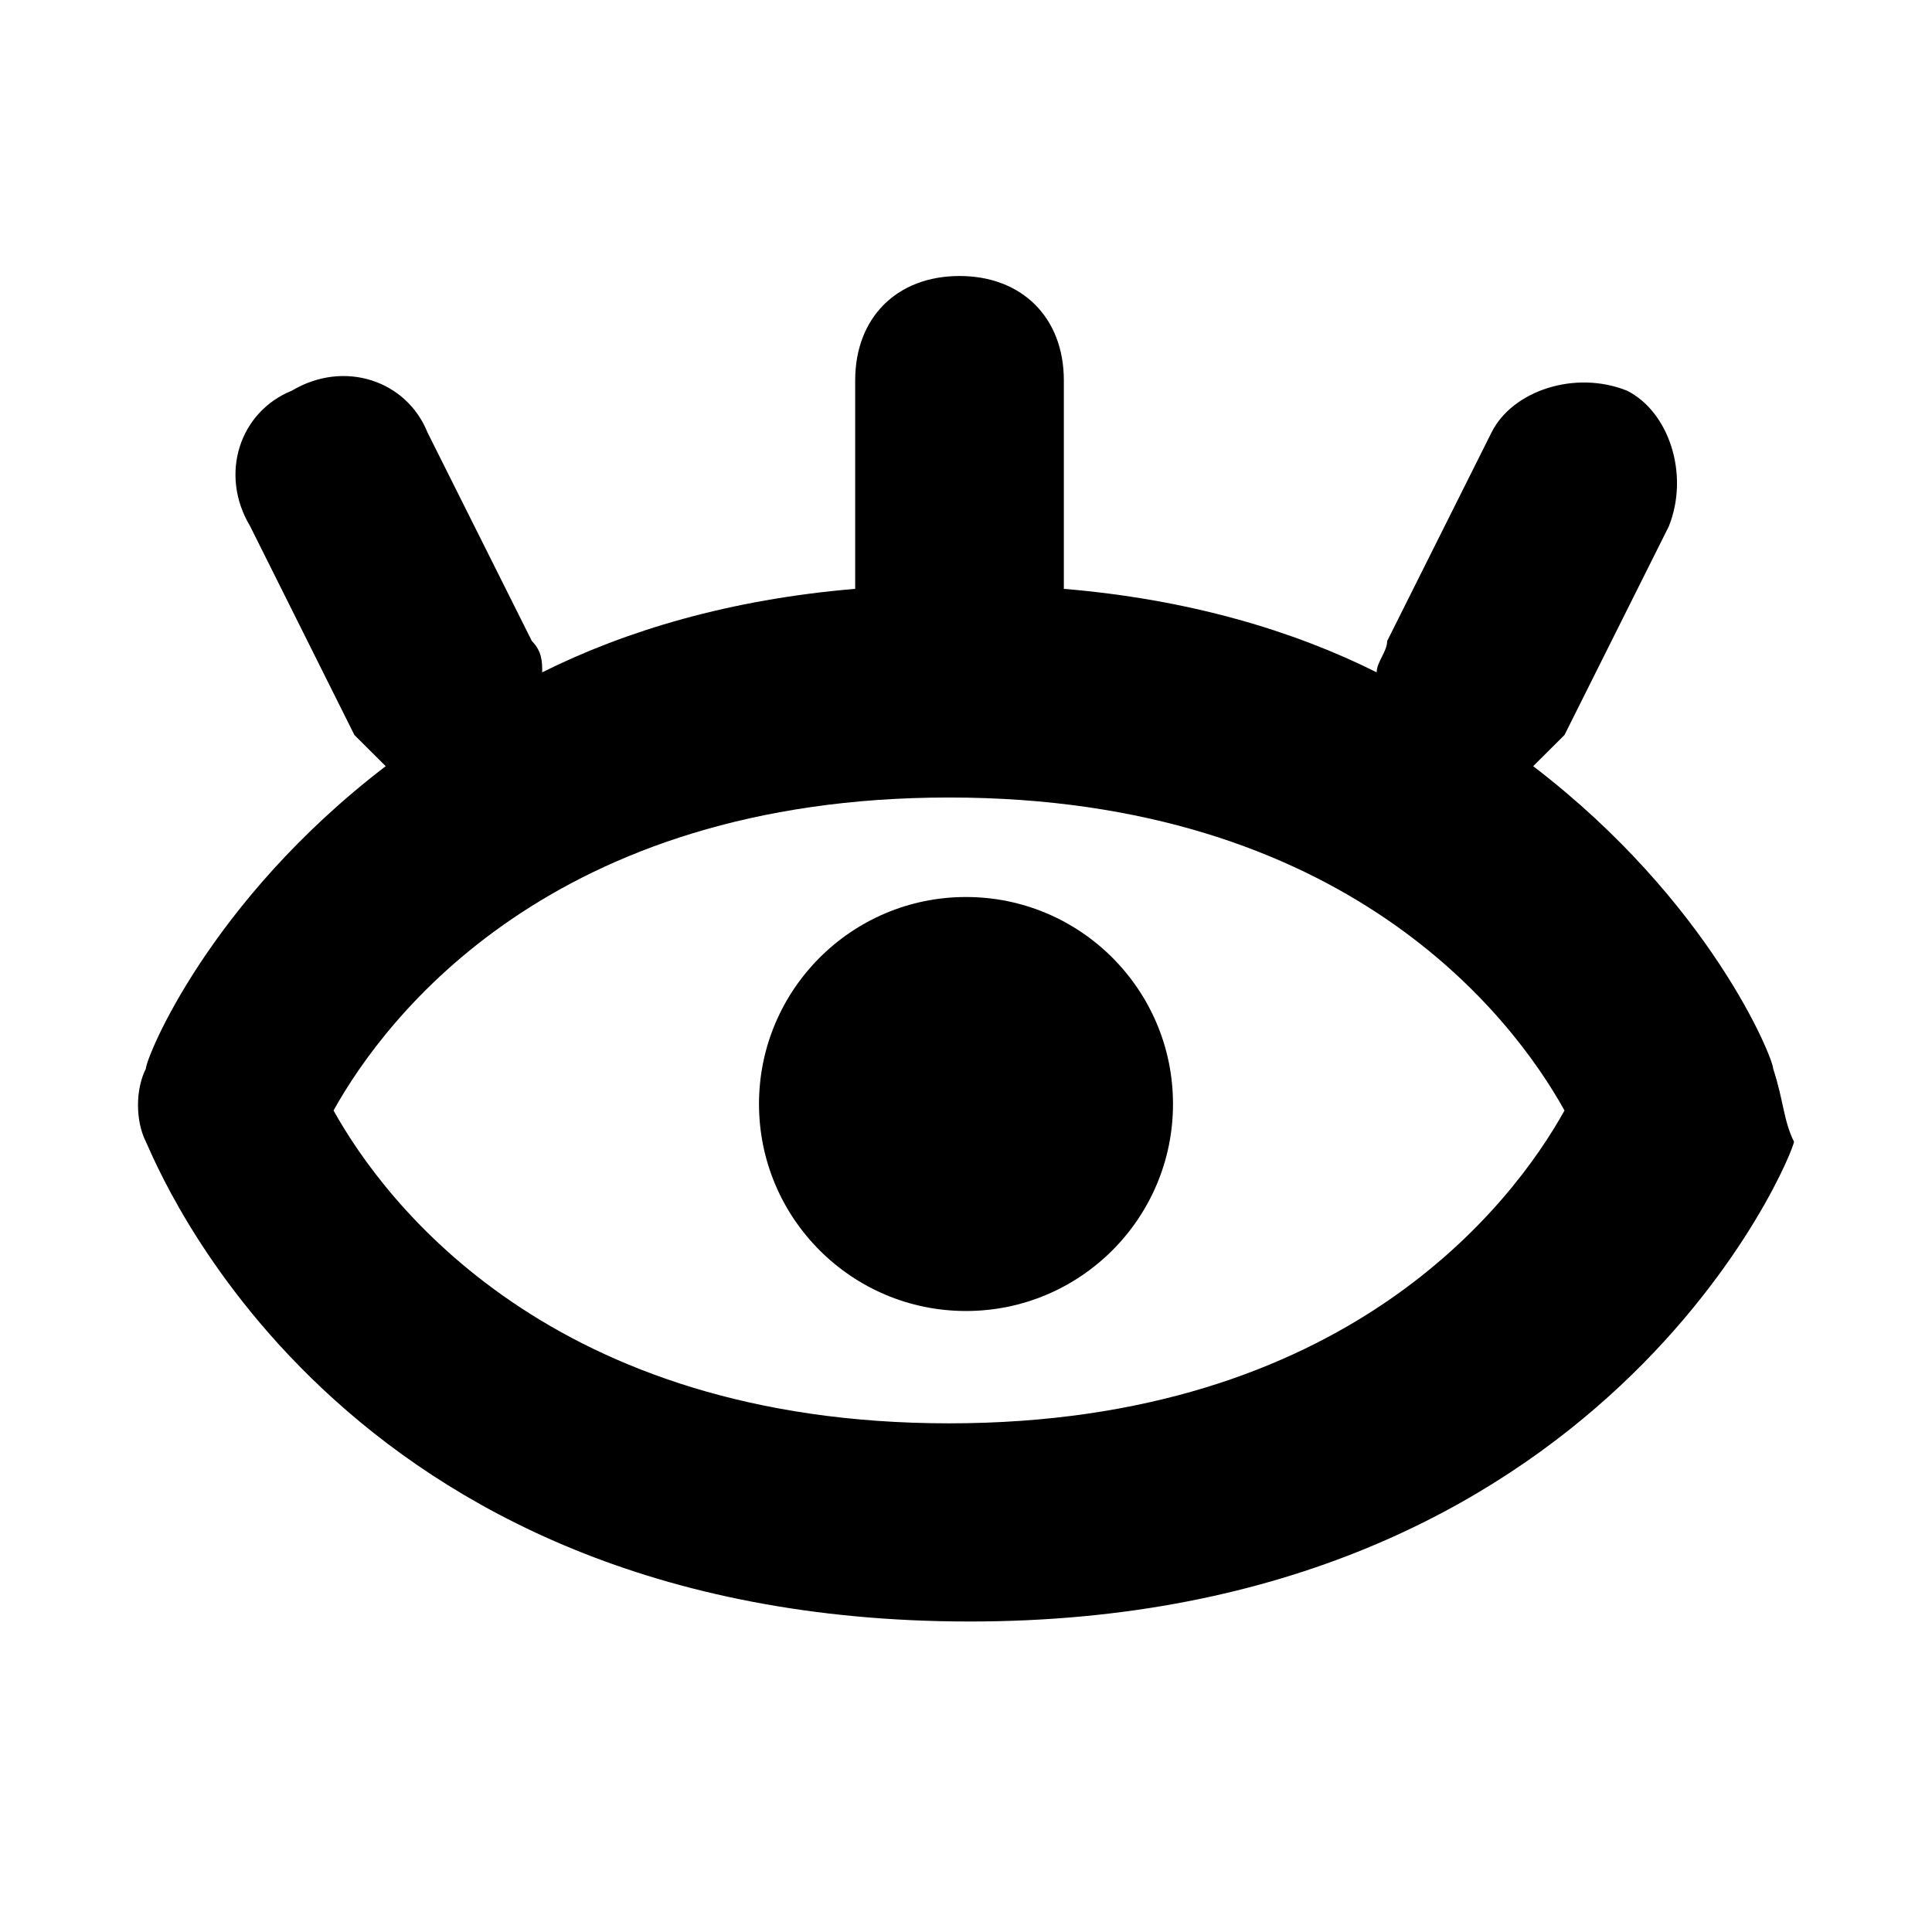<?xml version="1.0" encoding="UTF-8" standalone="no"?>
<svg xmlns="http://www.w3.org/2000/svg" viewBox="0 0 14 14">
    <path d="M12.849 7.744C12.849 7.669 12.395 6.535 11.11 5.552C11.186 5.477 11.261 5.401 11.337 5.326L12.093 3.814C12.244 3.436 12.093 2.983 11.79 2.831C11.413 2.68 10.959 2.831 10.808 3.134L10.052 4.645C10.052 4.721 9.976 4.797 9.976 4.872C9.372 4.57 8.616 4.343 7.709 4.267V2.756C7.709 2.302 7.406 2 6.953 2C6.499 2 6.197 2.302 6.197 2.756V4.267C5.29 4.343 4.534 4.57 3.929 4.872C3.929 4.797 3.929 4.721 3.854 4.645L3.098 3.134C2.946 2.756 2.493 2.605 2.115 2.831C1.737 2.983 1.586 3.436 1.813 3.814L2.568 5.326C2.644 5.401 2.72 5.477 2.795 5.552C1.51 6.535 1.057 7.669 1.057 7.744C0.981 7.895 0.981 8.122 1.057 8.273C1.132 8.424 2.417 11.75 7.028 11.75C11.639 11.75 13 8.349 13 8.273C12.924 8.122 12.924 7.971 12.849 7.744ZM6.877 10.314C4.005 10.314 2.795 8.727 2.417 8.047C2.795 7.366 4.005 5.779 6.877 5.779C9.75 5.779 10.959 7.366 11.337 8.047C10.959 8.727 9.75 10.314 6.877 10.314Z"/>
    <path d="M7 9.5C7.828 9.5 8.5 8.828 8.5 8C8.5 7.172 7.828 6.5 7 6.5C6.172 6.5 5.5 7.172 5.5 8C5.5 8.828 6.172 9.5 7 9.5Z"/>
</svg>
